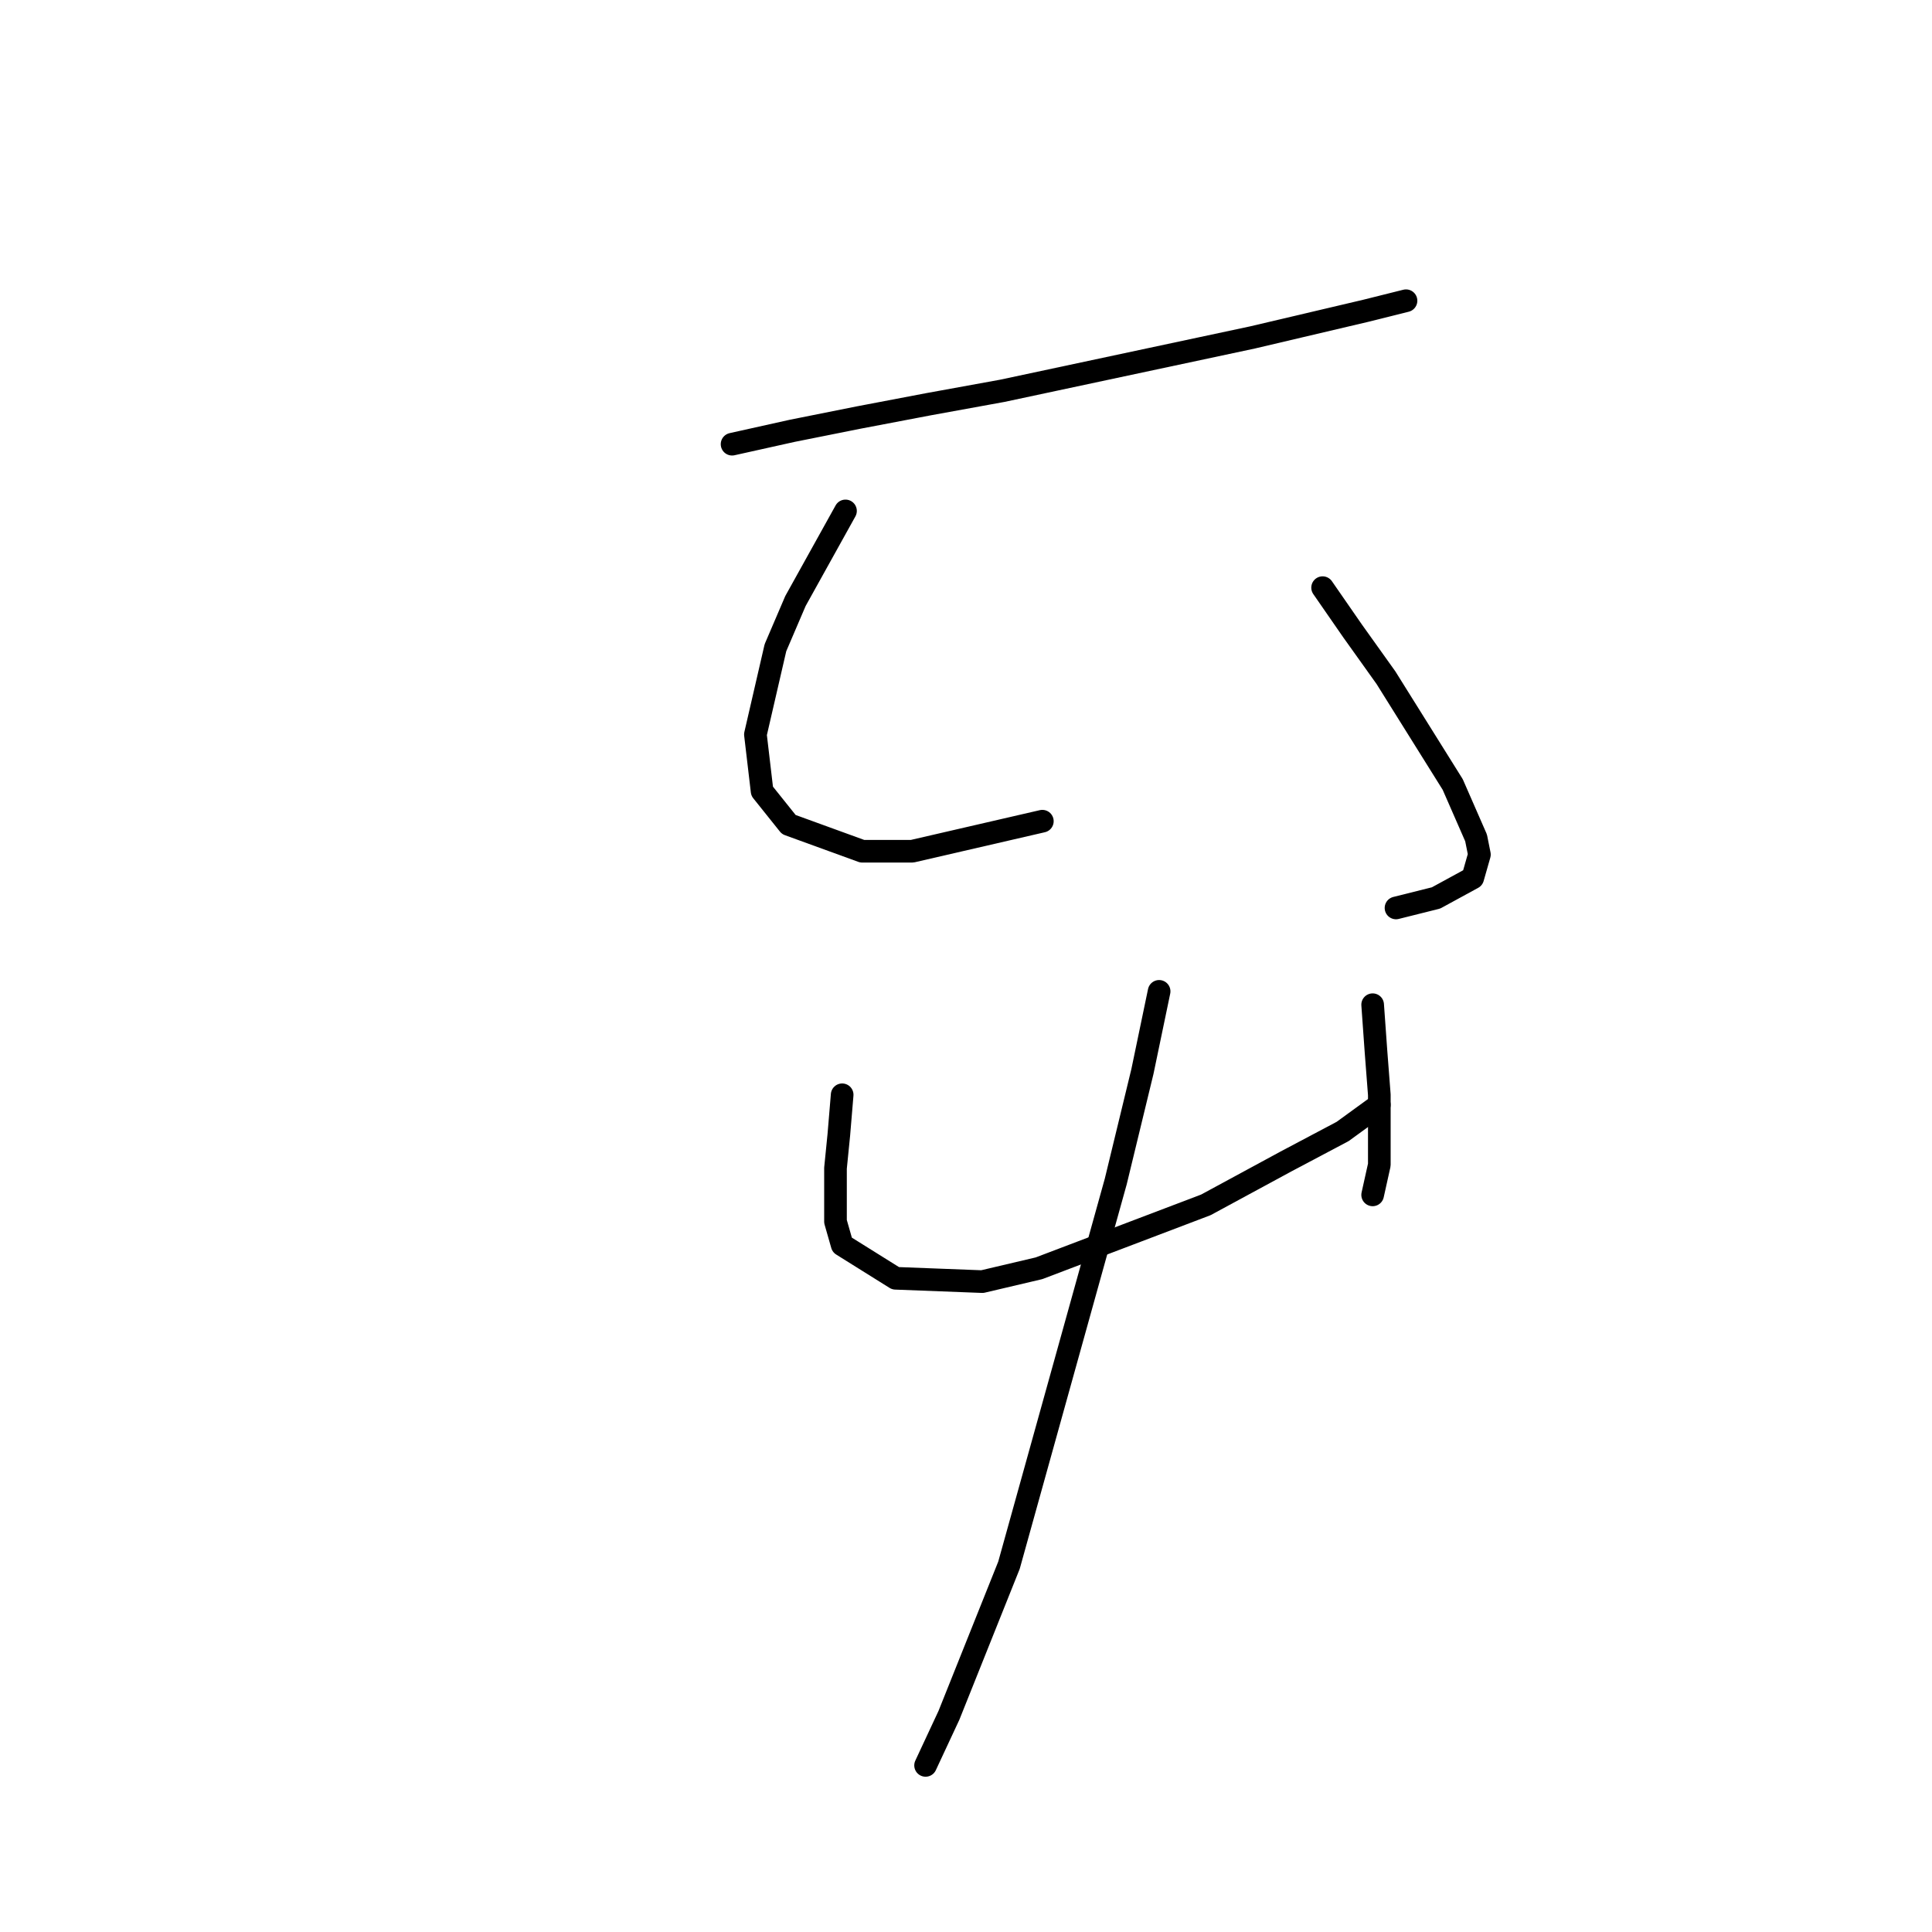 <?xml version="1.0" standalone="no"?>
    <svg width="256" height="256" xmlns="http://www.w3.org/2000/svg" version="1.1">
    <polyline stroke="black" stroke-width="3" stroke-linecap="round" fill="transparent" stroke-linejoin="round" points="97.003 58.858 104.96 57.089 113.802 55.321 123.086 53.553 132.811 51.784 165.968 44.711 180.999 41.174 186.304 39.848 186.304 39.848 " />
        <polyline stroke="black" stroke-width="3" stroke-linecap="round" fill="transparent" stroke-linejoin="round" points="112.033 67.699 105.402 79.636 102.75 85.825 100.097 97.319 100.981 104.835 104.518 109.255 114.244 112.792 120.875 112.792 138.117 108.813 138.117 108.813 " />
        <polyline stroke="black" stroke-width="3" stroke-linecap="round" fill="transparent" stroke-linejoin="round" points="175.252 77.867 179.231 83.614 183.651 89.804 192.493 103.95 195.588 111.024 196.03 113.234 195.146 116.329 190.283 118.981 184.978 120.308 184.978 120.308 " />
        <polyline stroke="black" stroke-width="3" stroke-linecap="round" fill="transparent" stroke-linejoin="round" points="111.591 145.064 111.149 150.369 110.707 154.79 110.707 161.864 111.591 164.958 118.665 169.379 130.159 169.821 137.674 168.053 159.779 159.653 170.389 153.906 177.904 149.927 182.767 146.391 182.767 146.391 " />
        <polyline stroke="black" stroke-width="3" stroke-linecap="round" fill="transparent" stroke-linejoin="round" points="181.883 133.128 182.325 139.317 182.767 145.064 182.767 154.348 181.883 158.327 181.883 158.327 " />
        <polyline stroke="black" stroke-width="3" stroke-linecap="round" fill="transparent" stroke-linejoin="round" points="153.59 131.36 151.379 141.97 147.842 156.559 133.696 207.399 125.738 227.292 122.644 233.924 122.644 233.924 " />
        </svg>